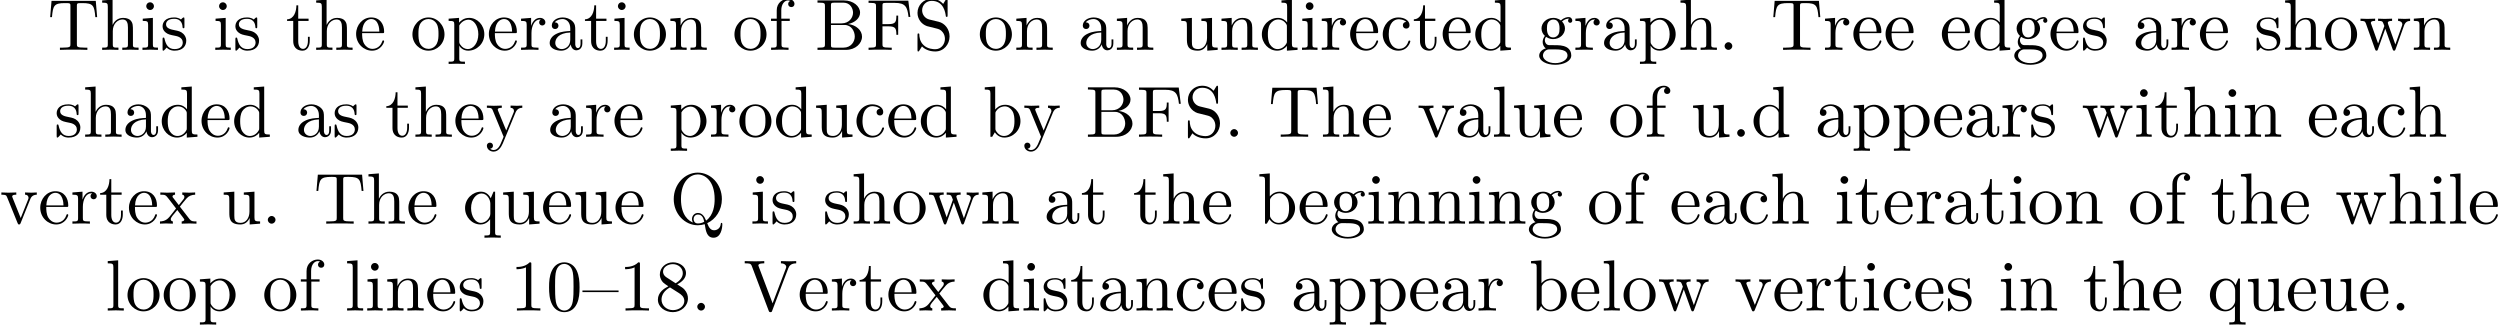 <?xml version='1.0' encoding='UTF-8'?>
<!-- This file was generated by dvisvgm 2.11.1 -->
<svg version='1.1' xmlns='http://www.w3.org/2000/svg' xmlns:xlink='http://www.w3.org/1999/xlink' width='343.97pt' height='44.666pt' viewBox='-.259 -42.729 343.97 44.666'>
<defs>
<path id='g0-21' d='M4.971-2.54V-2.76H0V-2.54H4.971Z'/>
<path id='g0-46' d='M1.913-.528C1.913-.817 1.674-1.056 1.385-1.056S.857-.817 .857-.528S1.096 0 1.385 0S1.913-.239 1.913-.528Z'/>
<path id='g0-48' d='M4.583-3.188C4.583-3.985 4.533-4.782 4.184-5.519C3.726-6.476 2.909-6.635 2.491-6.635C1.893-6.635 1.166-6.376 .757-5.45C.438-4.762 .389-3.985 .389-3.188C.389-2.441 .428-1.544 .837-.787C1.265 .02 1.993 .219 2.481 .219C3.019 .219 3.776 .01 4.214-.936C4.533-1.624 4.583-2.401 4.583-3.188ZM3.756-3.308C3.756-2.56 3.756-1.883 3.646-1.245C3.497-.299 2.929 0 2.481 0C2.092 0 1.504-.249 1.325-1.205C1.215-1.803 1.215-2.72 1.215-3.308C1.215-3.945 1.215-4.603 1.295-5.141C1.484-6.326 2.232-6.416 2.481-6.416C2.809-6.416 3.467-6.237 3.656-5.25C3.756-4.692 3.756-3.935 3.756-3.308Z'/>
<path id='g0-49' d='M4.174 0V-.309H3.856C2.959-.309 2.929-.418 2.929-.787V-6.376C2.929-6.615 2.929-6.635 2.7-6.635C2.082-5.998 1.205-5.998 .887-5.998V-5.689C1.086-5.689 1.674-5.689 2.192-5.948V-.787C2.192-.428 2.162-.309 1.265-.309H.946V0C1.295-.03 2.162-.03 2.56-.03S3.826-.03 4.174 0Z'/>
<path id='g0-56' d='M4.553-1.674C4.553-2.032 4.443-2.481 4.065-2.899C3.875-3.108 3.716-3.208 3.078-3.606C3.796-3.975 4.284-4.493 4.284-5.151C4.284-6.067 3.397-6.635 2.491-6.635C1.494-6.635 .687-5.898 .687-4.971C.687-4.792 .707-4.344 1.126-3.875C1.235-3.756 1.604-3.507 1.853-3.337C1.275-3.049 .418-2.491 .418-1.504C.418-.448 1.435 .219 2.481 .219C3.606 .219 4.553-.608 4.553-1.674ZM3.846-5.151C3.846-4.583 3.457-4.105 2.859-3.756L1.624-4.553C1.166-4.852 1.126-5.191 1.126-5.36C1.126-5.968 1.773-6.386 2.481-6.386C3.208-6.386 3.846-5.868 3.846-5.151ZM4.055-1.315C4.055-.578 3.308-.06 2.491-.06C1.634-.06 .917-.677 .917-1.504C.917-2.082 1.235-2.72 2.082-3.188L3.308-2.411C3.587-2.222 4.055-1.923 4.055-1.315Z'/>
<path id='g0-66' d='M6.486-1.823C6.486-2.69 5.669-3.437 4.563-3.557C5.529-3.746 6.217-4.384 6.217-5.121C6.217-5.988 5.3-6.804 4.005-6.804H.359V-6.496H.598C1.365-6.496 1.385-6.386 1.385-6.027V-.777C1.385-.418 1.365-.309 .598-.309H.359V0H4.264C5.589 0 6.486-.887 6.486-1.823ZM5.25-5.121C5.25-4.483 4.762-3.646 3.656-3.646H2.212V-6.097C2.212-6.426 2.232-6.496 2.7-6.496H3.935C4.902-6.496 5.25-5.649 5.25-5.121ZM5.489-1.833C5.489-1.126 4.971-.309 3.945-.309H2.7C2.232-.309 2.212-.379 2.212-.707V-3.427H4.085C5.071-3.427 5.489-2.501 5.489-1.833Z'/>
<path id='g0-70' d='M6.077-4.533L5.798-6.775H.329V-6.466H.568C1.335-6.466 1.355-6.356 1.355-5.998V-.777C1.355-.418 1.335-.309 .568-.309H.329V0C.677-.03 1.455-.03 1.843-.03C2.252-.03 3.158-.03 3.517 0V-.309H3.188C2.242-.309 2.242-.438 2.242-.787V-3.238H3.098C4.055-3.238 4.154-2.919 4.154-2.072H4.403V-4.712H4.154C4.154-3.875 4.055-3.547 3.098-3.547H2.242V-6.067C2.242-6.396 2.262-6.466 2.73-6.466H3.925C5.42-6.466 5.669-5.908 5.828-4.533H6.077Z'/>
<path id='g0-81' d='M7.243 .1C7.243 0 7.243-.11 7.133-.11C7.044-.11 7.034-.03 7.024 .07C6.964 .608 6.545 .907 6.117 .907C5.649 .907 5.4 .568 5.161-.07C6.336-.598 7.183-1.873 7.183-3.377C7.183-5.41 5.679-7.024 3.866-7.024C2.082-7.024 .558-5.43 .558-3.377C.558-1.365 2.062 .219 3.875 .219C4.184 .219 4.533 .159 4.822 .07C4.971 1.016 5.111 1.933 6.037 1.933C7.054 1.933 7.243 .608 7.243 .1ZM6.187-3.377C6.187-2.6 6.067-1.196 5.011-.418C4.792-.976 4.473-1.474 3.885-1.474C3.377-1.474 3.068-1.046 3.068-.638C3.068-.369 3.198-.179 3.208-.159C2.67-.359 1.554-1.086 1.554-3.377C1.554-5.968 2.949-6.775 3.866-6.775C4.832-6.775 6.187-5.918 6.187-3.377ZM4.752-.259C4.413-.07 4.095-.03 3.875-.03C3.367-.03 3.288-.488 3.288-.638C3.288-.927 3.497-1.255 3.885-1.255C4.423-1.255 4.643-.837 4.752-.259Z'/>
<path id='g0-83' d='M4.971-1.853C4.971-2.849 4.314-3.666 3.477-3.866L2.202-4.174C1.584-4.324 1.196-4.862 1.196-5.44C1.196-6.137 1.733-6.745 2.511-6.745C4.174-6.745 4.394-5.111 4.453-4.663C4.463-4.603 4.463-4.543 4.573-4.543C4.702-4.543 4.702-4.593 4.702-4.782V-6.785C4.702-6.954 4.702-7.024 4.593-7.024C4.523-7.024 4.513-7.014 4.443-6.894L4.095-6.326C3.796-6.615 3.387-7.024 2.501-7.024C1.395-7.024 .558-6.147 .558-5.091C.558-4.264 1.086-3.537 1.863-3.268C1.973-3.228 2.481-3.108 3.178-2.939C3.447-2.869 3.746-2.8 4.025-2.431C4.234-2.172 4.334-1.843 4.334-1.514C4.334-.807 3.836-.09 2.999-.09C2.71-.09 1.953-.139 1.425-.628C.847-1.166 .817-1.803 .807-2.162C.797-2.262 .717-2.262 .687-2.262C.558-2.262 .558-2.192 .558-2.012V-.02C.558 .149 .558 .219 .667 .219C.737 .219 .747 .199 .817 .09C.817 .09 .847 .05 1.176-.478C1.484-.139 2.122 .219 3.009 .219C4.174 .219 4.971-.757 4.971-1.853Z'/>
<path id='g0-84' d='M6.824-4.503L6.635-6.745H.548L.359-4.503H.608C.747-6.107 .897-6.436 2.401-6.436C2.58-6.436 2.839-6.436 2.939-6.416C3.148-6.376 3.148-6.267 3.148-6.037V-.787C3.148-.448 3.148-.309 2.102-.309H1.704V0C2.112-.03 3.128-.03 3.587-.03S5.071-.03 5.479 0V-.309H5.081C4.035-.309 4.035-.448 4.035-.787V-6.037C4.035-6.237 4.035-6.376 4.214-6.416C4.324-6.436 4.593-6.436 4.782-6.436C6.286-6.436 6.436-6.107 6.575-4.503H6.824Z'/>
<path id='g0-86' d='M7.273-6.496V-6.804C6.964-6.785 6.565-6.775 6.306-6.775L5.171-6.804V-6.496C5.689-6.486 5.898-6.227 5.898-5.998C5.898-5.918 5.868-5.858 5.848-5.798L4.025-.996L2.122-6.027C2.062-6.167 2.062-6.207 2.062-6.207C2.062-6.496 2.63-6.496 2.879-6.496V-6.804C2.521-6.775 1.833-6.775 1.455-6.775L.189-6.804V-6.496C.837-6.496 1.026-6.496 1.166-6.117L3.477 0C3.547 .189 3.597 .219 3.726 .219C3.895 .219 3.915 .169 3.965 .03L6.187-5.828C6.326-6.197 6.595-6.486 7.273-6.496Z'/>
<path id='g0-97' d='M4.812-.887V-1.445H4.563V-.887C4.563-.309 4.314-.249 4.204-.249C3.875-.249 3.836-.697 3.836-.747V-2.74C3.836-3.158 3.836-3.547 3.477-3.915C3.088-4.304 2.59-4.463 2.112-4.463C1.295-4.463 .608-3.995 .608-3.337C.608-3.039 .807-2.869 1.066-2.869C1.345-2.869 1.524-3.068 1.524-3.328C1.524-3.447 1.474-3.776 1.016-3.786C1.285-4.134 1.773-4.244 2.092-4.244C2.58-4.244 3.148-3.856 3.148-2.969V-2.6C2.64-2.57 1.943-2.54 1.315-2.242C.568-1.903 .319-1.385 .319-.946C.319-.139 1.285 .11 1.913 .11C2.57 .11 3.029-.289 3.218-.757C3.258-.359 3.527 .06 3.995 .06C4.204 .06 4.812-.08 4.812-.887ZM3.148-1.395C3.148-.448 2.431-.11 1.983-.11C1.494-.11 1.086-.458 1.086-.956C1.086-1.504 1.504-2.331 3.148-2.391V-1.395Z'/>
<path id='g0-98' d='M5.191-2.152C5.191-3.417 4.214-4.403 3.078-4.403C2.301-4.403 1.873-3.935 1.714-3.756V-6.914L.279-6.804V-6.496C.976-6.496 1.056-6.426 1.056-5.938V0H1.305L1.664-.618C1.813-.389 2.232 .11 2.969 .11C4.154 .11 5.191-.867 5.191-2.152ZM4.364-2.162C4.364-1.793 4.344-1.196 4.055-.747C3.846-.438 3.467-.11 2.929-.11C2.481-.11 2.122-.349 1.883-.717C1.743-.927 1.743-.956 1.743-1.136V-3.188C1.743-3.377 1.743-3.387 1.853-3.547C2.242-4.105 2.79-4.184 3.029-4.184C3.477-4.184 3.836-3.925 4.075-3.547C4.334-3.138 4.364-2.57 4.364-2.162Z'/>
<path id='g0-99' d='M4.134-1.186C4.134-1.285 4.035-1.285 4.005-1.285C3.915-1.285 3.895-1.245 3.875-1.186C3.587-.259 2.939-.139 2.57-.139C2.042-.139 1.166-.568 1.166-2.172C1.166-3.796 1.983-4.214 2.511-4.214C2.6-4.214 3.228-4.204 3.577-3.846C3.168-3.816 3.108-3.517 3.108-3.387C3.108-3.128 3.288-2.929 3.567-2.929C3.826-2.929 4.025-3.098 4.025-3.397C4.025-4.075 3.268-4.463 2.501-4.463C1.255-4.463 .339-3.387 .339-2.152C.339-.877 1.325 .11 2.481 .11C3.816 .11 4.134-1.086 4.134-1.186Z'/>
<path id='g0-100' d='M5.25 0V-.309C4.553-.309 4.473-.379 4.473-.867V-6.914L3.039-6.804V-6.496C3.736-6.496 3.816-6.426 3.816-5.938V-3.786C3.527-4.144 3.098-4.403 2.56-4.403C1.385-4.403 .339-3.427 .339-2.142C.339-.877 1.315 .11 2.451 .11C3.088 .11 3.537-.229 3.786-.548V.11L5.25 0ZM3.786-1.176C3.786-.996 3.786-.976 3.676-.807C3.377-.329 2.929-.11 2.501-.11C2.052-.11 1.694-.369 1.455-.747C1.196-1.156 1.166-1.724 1.166-2.132C1.166-2.501 1.186-3.098 1.474-3.547C1.684-3.856 2.062-4.184 2.6-4.184C2.949-4.184 3.367-4.035 3.676-3.587C3.786-3.417 3.786-3.397 3.786-3.218V-1.176Z'/>
<path id='g0-101' d='M4.134-1.186C4.134-1.285 4.055-1.305 4.005-1.305C3.915-1.305 3.895-1.245 3.875-1.166C3.527-.139 2.63-.139 2.531-.139C2.032-.139 1.634-.438 1.405-.807C1.106-1.285 1.106-1.943 1.106-2.301H3.885C4.105-2.301 4.134-2.301 4.134-2.511C4.134-3.497 3.597-4.463 2.351-4.463C1.196-4.463 .279-3.437 .279-2.192C.279-.857 1.325 .11 2.471 .11C3.686 .11 4.134-.996 4.134-1.186ZM3.477-2.511H1.116C1.176-3.995 2.012-4.244 2.351-4.244C3.377-4.244 3.477-2.899 3.477-2.511Z'/>
<path id='g0-102' d='M3.557-6.326C3.557-6.695 3.188-7.024 2.66-7.024C1.963-7.024 1.116-6.496 1.116-5.44V-4.294H.329V-3.985H1.116V-.757C1.116-.309 1.006-.309 .339-.309V0L1.474-.03C1.873-.03 2.341-.03 2.74 0V-.309H2.531C1.793-.309 1.773-.418 1.773-.777V-3.985H2.909V-4.294H1.743V-5.45C1.743-6.326 2.222-6.804 2.66-6.804C2.69-6.804 2.839-6.804 2.989-6.735C2.869-6.695 2.69-6.565 2.69-6.316C2.69-6.087 2.849-5.888 3.118-5.888C3.407-5.888 3.557-6.087 3.557-6.326Z'/>
<path id='g0-103' d='M4.832-4.025C4.832-4.194 4.712-4.513 4.324-4.513C4.125-4.513 3.686-4.453 3.268-4.045C2.849-4.374 2.431-4.403 2.212-4.403C1.285-4.403 .598-3.716 .598-2.949C.598-2.511 .817-2.132 1.066-1.923C.936-1.773 .757-1.445 .757-1.096C.757-.787 .887-.408 1.196-.209C.598-.04 .279 .389 .279 .787C.279 1.504 1.265 2.052 2.481 2.052C3.656 2.052 4.692 1.544 4.692 .767C4.692 .418 4.553-.09 4.045-.369C3.517-.648 2.939-.648 2.331-.648C2.082-.648 1.654-.648 1.584-.658C1.265-.697 1.056-1.006 1.056-1.325C1.056-1.365 1.056-1.594 1.225-1.793C1.614-1.514 2.022-1.484 2.212-1.484C3.138-1.484 3.826-2.172 3.826-2.939C3.826-3.308 3.666-3.676 3.417-3.905C3.776-4.244 4.134-4.294 4.314-4.294C4.314-4.294 4.384-4.294 4.413-4.284C4.304-4.244 4.254-4.134 4.254-4.015C4.254-3.846 4.384-3.726 4.543-3.726C4.643-3.726 4.832-3.796 4.832-4.025ZM3.078-2.949C3.078-2.68 3.068-2.361 2.919-2.112C2.839-1.993 2.61-1.714 2.212-1.714C1.345-1.714 1.345-2.71 1.345-2.939C1.345-3.208 1.355-3.527 1.504-3.776C1.584-3.895 1.813-4.174 2.212-4.174C3.078-4.174 3.078-3.178 3.078-2.949ZM4.174 .787C4.174 1.325 3.467 1.823 2.491 1.823C1.484 1.823 .797 1.315 .797 .787C.797 .329 1.176-.04 1.614-.07H2.202C3.059-.07 4.174-.07 4.174 .787Z'/>
<path id='g0-104' d='M5.33 0V-.309C4.812-.309 4.563-.309 4.553-.608V-2.511C4.553-3.367 4.553-3.676 4.244-4.035C4.105-4.204 3.776-4.403 3.198-4.403C2.361-4.403 1.923-3.806 1.763-3.447H1.753V-6.914L.319-6.804V-6.496C1.016-6.496 1.096-6.426 1.096-5.938V-.757C1.096-.309 .986-.309 .319-.309V0L1.445-.03L2.56 0V-.309C1.893-.309 1.783-.309 1.783-.757V-2.59C1.783-3.626 2.491-4.184 3.128-4.184C3.756-4.184 3.866-3.646 3.866-3.078V-.757C3.866-.309 3.756-.309 3.088-.309V0L4.214-.03L5.33 0Z'/>
<path id='g0-105' d='M2.461 0V-.309C1.803-.309 1.763-.359 1.763-.747V-4.403L.369-4.294V-3.985C1.016-3.985 1.106-3.925 1.106-3.437V-.757C1.106-.309 .996-.309 .329-.309V0L1.425-.03C1.773-.03 2.122-.01 2.461 0ZM1.913-6.017C1.913-6.286 1.684-6.545 1.385-6.545C1.046-6.545 .847-6.267 .847-6.017C.847-5.748 1.076-5.489 1.375-5.489C1.714-5.489 1.913-5.768 1.913-6.017Z'/>
<path id='g0-108' d='M2.54 0V-.309C1.873-.309 1.763-.309 1.763-.757V-6.914L.329-6.804V-6.496C1.026-6.496 1.106-6.426 1.106-5.938V-.757C1.106-.309 .996-.309 .329-.309V0L1.435-.03L2.54 0Z'/>
<path id='g0-110' d='M5.33 0V-.309C4.812-.309 4.563-.309 4.553-.608V-2.511C4.553-3.367 4.553-3.676 4.244-4.035C4.105-4.204 3.776-4.403 3.198-4.403C2.471-4.403 2.002-3.975 1.724-3.357V-4.403L.319-4.294V-3.985C1.016-3.985 1.096-3.915 1.096-3.427V-.757C1.096-.309 .986-.309 .319-.309V0L1.445-.03L2.56 0V-.309C1.893-.309 1.783-.309 1.783-.757V-2.59C1.783-3.626 2.491-4.184 3.128-4.184C3.756-4.184 3.866-3.646 3.866-3.078V-.757C3.866-.309 3.756-.309 3.088-.309V0L4.214-.03L5.33 0Z'/>
<path id='g0-111' d='M4.692-2.132C4.692-3.407 3.696-4.463 2.491-4.463C1.245-4.463 .279-3.377 .279-2.132C.279-.847 1.315 .11 2.481 .11C3.686 .11 4.692-.867 4.692-2.132ZM3.866-2.212C3.866-1.853 3.866-1.315 3.646-.877C3.427-.428 2.989-.139 2.491-.139C2.062-.139 1.624-.349 1.355-.807C1.106-1.245 1.106-1.853 1.106-2.212C1.106-2.6 1.106-3.138 1.345-3.577C1.614-4.035 2.082-4.244 2.481-4.244C2.919-4.244 3.347-4.025 3.606-3.597S3.866-2.59 3.866-2.212Z'/>
<path id='g0-112' d='M5.191-2.152C5.191-3.417 4.224-4.403 3.108-4.403C2.331-4.403 1.913-3.965 1.714-3.746V-4.403L.279-4.294V-3.985C.986-3.985 1.056-3.925 1.056-3.487V1.176C1.056 1.624 .946 1.624 .279 1.624V1.933L1.395 1.903L2.521 1.933V1.624C1.853 1.624 1.743 1.624 1.743 1.176V-.498V-.588C1.793-.428 2.212 .11 2.969 .11C4.154 .11 5.191-.867 5.191-2.152ZM4.364-2.152C4.364-.946 3.666-.11 2.929-.11C2.531-.11 2.152-.309 1.883-.717C1.743-.927 1.743-.936 1.743-1.136V-3.357C2.032-3.866 2.521-4.154 3.029-4.154C3.756-4.154 4.364-3.278 4.364-2.152Z'/>
<path id='g0-113' d='M5.25 1.933V1.624C4.583 1.624 4.473 1.624 4.473 1.176V-4.403H4.254L3.875-3.497C3.746-3.776 3.337-4.403 2.54-4.403C1.385-4.403 .339-3.437 .339-2.142C.339-.897 1.305 .11 2.461 .11C3.158 .11 3.567-.319 3.786-.608V1.176C3.786 1.624 3.676 1.624 3.009 1.624V1.933L4.125 1.903L5.25 1.933ZM3.816-1.355C3.816-1.036 3.636-.757 3.417-.518C3.288-.379 2.969-.11 2.501-.11C1.773-.11 1.166-.996 1.166-2.142C1.166-3.328 1.863-4.154 2.6-4.154C3.397-4.154 3.816-3.288 3.816-2.76V-1.355Z'/>
<path id='g0-114' d='M3.626-3.796C3.626-4.115 3.318-4.403 2.889-4.403C2.162-4.403 1.803-3.736 1.664-3.308V-4.403L.279-4.294V-3.985C.976-3.985 1.056-3.915 1.056-3.427V-.757C1.056-.309 .946-.309 .279-.309V0L1.415-.03C1.813-.03 2.281-.03 2.68 0V-.309H2.471C1.733-.309 1.714-.418 1.714-.777V-2.311C1.714-3.298 2.132-4.184 2.889-4.184C2.959-4.184 2.979-4.184 2.999-4.174C2.969-4.164 2.77-4.045 2.77-3.786C2.77-3.507 2.979-3.357 3.198-3.357C3.377-3.357 3.626-3.477 3.626-3.796Z'/>
<path id='g0-115' d='M3.587-1.275C3.587-1.803 3.288-2.102 3.168-2.222C2.839-2.54 2.451-2.62 2.032-2.7C1.474-2.809 .807-2.939 .807-3.517C.807-3.866 1.066-4.274 1.923-4.274C3.019-4.274 3.068-3.377 3.088-3.068C3.098-2.979 3.208-2.979 3.208-2.979C3.337-2.979 3.337-3.029 3.337-3.218V-4.224C3.337-4.394 3.337-4.463 3.228-4.463C3.178-4.463 3.158-4.463 3.029-4.344C2.999-4.304 2.899-4.214 2.859-4.184C2.481-4.463 2.072-4.463 1.923-4.463C.707-4.463 .329-3.796 .329-3.238C.329-2.889 .488-2.61 .757-2.391C1.076-2.132 1.355-2.072 2.072-1.933C2.291-1.893 3.108-1.733 3.108-1.016C3.108-.508 2.76-.11 1.983-.11C1.146-.11 .787-.677 .598-1.524C.568-1.654 .558-1.694 .458-1.694C.329-1.694 .329-1.624 .329-1.445V-.13C.329 .04 .329 .11 .438 .11C.488 .11 .498 .1 .687-.09C.707-.11 .707-.13 .887-.319C1.325 .1 1.773 .11 1.983 .11C3.128 .11 3.587-.558 3.587-1.275Z'/>
<path id='g0-116' d='M3.308-1.235V-1.803H3.059V-1.255C3.059-.518 2.76-.139 2.391-.139C1.724-.139 1.724-1.046 1.724-1.215V-3.985H3.148V-4.294H1.724V-6.127H1.474C1.465-5.31 1.166-4.244 .189-4.204V-3.985H1.036V-1.235C1.036-.01 1.963 .11 2.321 .11C3.029 .11 3.308-.598 3.308-1.235Z'/>
<path id='g0-117' d='M5.33 0V-.309C4.633-.309 4.553-.379 4.553-.867V-4.403L3.088-4.294V-3.985C3.786-3.985 3.866-3.915 3.866-3.427V-1.654C3.866-.787 3.387-.11 2.66-.11C1.823-.11 1.783-.578 1.783-1.096V-4.403L.319-4.294V-3.985C1.096-3.985 1.096-3.955 1.096-3.068V-1.574C1.096-.797 1.096 .11 2.61 .11C3.168 .11 3.606-.169 3.895-.787V.11L5.33 0Z'/>
<path id='g0-118' d='M5.061-3.985V-4.294C4.832-4.274 4.543-4.264 4.314-4.264L3.447-4.294V-3.985C3.816-3.975 3.925-3.746 3.925-3.557C3.925-3.467 3.905-3.427 3.866-3.318L2.849-.777L1.733-3.557C1.674-3.686 1.674-3.726 1.674-3.726C1.674-3.985 2.062-3.985 2.242-3.985V-4.294L1.156-4.264C.887-4.264 .488-4.274 .189-4.294V-3.985C.817-3.985 .857-3.925 .986-3.616L2.421-.08C2.481 .06 2.501 .11 2.63 .11S2.8 .02 2.839-.08L4.144-3.318C4.234-3.547 4.403-3.975 5.061-3.985Z'/>
<path id='g0-119' d='M7.004-3.985V-4.294C6.785-4.274 6.496-4.264 6.276-4.264L5.35-4.294V-3.985C5.709-3.975 5.928-3.796 5.928-3.507C5.928-3.447 5.928-3.427 5.878-3.298L4.971-.747L3.985-3.527C3.945-3.646 3.935-3.666 3.935-3.716C3.935-3.985 4.324-3.985 4.523-3.985V-4.294L3.487-4.264C3.188-4.264 2.899-4.274 2.6-4.294V-3.985C2.969-3.985 3.128-3.965 3.228-3.836C3.278-3.776 3.387-3.477 3.457-3.288L2.6-.877L1.654-3.537C1.604-3.656 1.604-3.676 1.604-3.716C1.604-3.985 1.993-3.985 2.192-3.985V-4.294L1.106-4.264L.179-4.294V-3.985C.677-3.985 .797-3.955 .917-3.636L2.172-.11C2.222 .03 2.252 .11 2.381 .11S2.531 .05 2.58-.09L3.587-2.909L4.603-.08C4.643 .03 4.672 .11 4.802 .11S4.961 .02 5.001-.08L6.167-3.347C6.346-3.846 6.655-3.975 7.004-3.985Z'/>
<path id='g0-120' d='M5.141 0V-.309C4.603-.309 4.423-.329 4.194-.618L2.859-2.341C3.158-2.72 3.537-3.208 3.776-3.467C4.085-3.826 4.493-3.975 4.961-3.985V-4.294C4.702-4.274 4.403-4.264 4.144-4.264C3.846-4.264 3.318-4.284 3.188-4.294V-3.985C3.397-3.965 3.477-3.836 3.477-3.676S3.377-3.387 3.328-3.328L2.71-2.55L1.933-3.557C1.843-3.656 1.843-3.676 1.843-3.736C1.843-3.885 1.993-3.975 2.192-3.985V-4.294L1.116-4.264C.907-4.264 .438-4.274 .169-4.294V-3.985C.867-3.985 .877-3.975 1.345-3.377L2.331-2.092C1.863-1.494 1.863-1.474 1.395-.907C.917-.329 .329-.309 .12-.309V0C.379-.02 .687-.03 .946-.03L1.893 0V-.309C1.674-.339 1.604-.468 1.604-.618C1.604-.837 1.893-1.166 2.501-1.883L3.258-.887C3.337-.777 3.467-.618 3.467-.558C3.467-.468 3.377-.319 3.108-.309V0L4.184-.03C4.453-.03 4.842-.02 5.141 0Z'/>
<path id='g0-121' d='M5.061-3.985V-4.294C4.832-4.274 4.543-4.264 4.314-4.264L3.447-4.294V-3.985C3.756-3.975 3.915-3.806 3.915-3.557C3.915-3.457 3.905-3.437 3.856-3.318L2.849-.867L1.743-3.547C1.704-3.646 1.684-3.686 1.684-3.726C1.684-3.985 2.052-3.985 2.242-3.985V-4.294L1.156-4.264C.887-4.264 .488-4.274 .189-4.294V-3.985C.667-3.985 .857-3.985 .996-3.636L2.491 0L2.242 .588C2.022 1.136 1.743 1.823 1.106 1.823C1.056 1.823 .827 1.823 .638 1.644C.946 1.604 1.026 1.385 1.026 1.225C1.026 .966 .837 .807 .608 .807C.408 .807 .189 .936 .189 1.235C.189 1.684 .608 2.042 1.106 2.042C1.733 2.042 2.142 1.474 2.381 .907L4.134-3.347C4.394-3.975 4.902-3.985 5.061-3.985Z'/>
</defs>
<g id='page1'>
<use x='6.283' y='-35.866' xlink:href='#g0-84'/>
<use x='13.478' y='-35.866' xlink:href='#g0-104'/>
<use x='19.013' y='-35.866' xlink:href='#g0-105'/>
<use x='21.78' y='-35.866' xlink:href='#g0-115'/>
<use x='29.031' y='-35.866' xlink:href='#g0-105'/>
<use x='31.798' y='-35.866' xlink:href='#g0-115'/>
<use x='39.049' y='-35.866' xlink:href='#g0-116'/>
<use x='42.923' y='-35.866' xlink:href='#g0-104'/>
<use x='48.458' y='-35.866' xlink:href='#g0-101'/>
<use x='56.207' y='-35.866' xlink:href='#g0-111'/>
<use x='61.188' y='-35.866' xlink:href='#g0-112'/>
<use x='66.723' y='-35.866' xlink:href='#g0-101'/>
<use x='71.151' y='-35.866' xlink:href='#g0-114'/>
<use x='75.053' y='-35.866' xlink:href='#g0-97'/>
<use x='80.034' y='-35.866' xlink:href='#g0-116'/>
<use x='83.909' y='-35.866' xlink:href='#g0-105'/>
<use x='86.676' y='-35.866' xlink:href='#g0-111'/>
<use x='91.657' y='-35.866' xlink:href='#g0-110'/>
<use x='100.513' y='-35.866' xlink:href='#g0-111'/>
<use x='105.494' y='-35.866' xlink:href='#g0-102'/>
<use x='111.859' y='-35.866' xlink:href='#g0-66'/>
<use x='118.916' y='-35.866' xlink:href='#g0-70'/>
<use x='125.419' y='-35.866' xlink:href='#g0-83'/>
<use x='134.275' y='-35.866' xlink:href='#g0-111'/>
<use x='139.256' y='-35.866' xlink:href='#g0-110'/>
<use x='148.112' y='-35.866' xlink:href='#g0-97'/>
<use x='153.093' y='-35.866' xlink:href='#g0-110'/>
<use x='161.949' y='-35.866' xlink:href='#g0-117'/>
<use x='167.484' y='-35.866' xlink:href='#g0-110'/>
<use x='173.018' y='-35.866' xlink:href='#g0-100'/>
<use x='178.553' y='-35.866' xlink:href='#g0-105'/>
<use x='181.32' y='-35.866' xlink:href='#g0-114'/>
<use x='185.222' y='-35.866' xlink:href='#g0-101'/>
<use x='189.65' y='-35.866' xlink:href='#g0-99'/>
<use x='194.078' y='-35.866' xlink:href='#g0-116'/>
<use x='197.953' y='-35.866' xlink:href='#g0-101'/>
<use x='202.381' y='-35.866' xlink:href='#g0-100'/>
<use x='211.236' y='-35.866' xlink:href='#g0-103'/>
<use x='216.218' y='-35.866' xlink:href='#g0-114'/>
<use x='220.12' y='-35.866' xlink:href='#g0-97'/>
<use x='225.101' y='-35.866' xlink:href='#g0-112'/>
<use x='230.636' y='-35.866' xlink:href='#g0-104'/>
<use x='236.17' y='-35.866' xlink:href='#g0-46'/>
<use x='243.366' y='-35.866' xlink:href='#g0-84'/>
<use x='250.561' y='-35.866' xlink:href='#g0-114'/>
<use x='254.463' y='-35.866' xlink:href='#g0-101'/>
<use x='258.891' y='-35.866' xlink:href='#g0-101'/>
<use x='266.639' y='-35.866' xlink:href='#g0-101'/>
<use x='271.067' y='-35.866' xlink:href='#g0-100'/>
<use x='276.602' y='-35.866' xlink:href='#g0-103'/>
<use x='281.583' y='-35.866' xlink:href='#g0-101'/>
<use x='286.011' y='-35.866' xlink:href='#g0-115'/>
<use x='293.262' y='-35.866' xlink:href='#g0-97'/>
<use x='298.243' y='-35.866' xlink:href='#g0-114'/>
<use x='302.145' y='-35.866' xlink:href='#g0-101'/>
<use x='309.894' y='-35.866' xlink:href='#g0-115'/>
<use x='313.824' y='-35.866' xlink:href='#g0-104'/>
<use x='319.358' y='-35.866' xlink:href='#g0-111'/>
<use x='324.34' y='-35.866' xlink:href='#g0-119'/>
<use x='331.535' y='-35.866' xlink:href='#g0-110'/>
<use x='7.209' y='-23.91' xlink:href='#g0-115'/>
<use x='11.139' y='-23.91' xlink:href='#g0-104'/>
<use x='16.674' y='-23.91' xlink:href='#g0-97'/>
<use x='21.655' y='-23.91' xlink:href='#g0-100'/>
<use x='27.19' y='-23.91' xlink:href='#g0-101'/>
<use x='31.618' y='-23.91' xlink:href='#g0-100'/>
<use x='40.473' y='-23.91' xlink:href='#g0-97'/>
<use x='45.455' y='-23.91' xlink:href='#g0-115'/>
<use x='52.705' y='-23.91' xlink:href='#g0-116'/>
<use x='56.58' y='-23.91' xlink:href='#g0-104'/>
<use x='62.115' y='-23.91' xlink:href='#g0-101'/>
<use x='66.542' y='-23.91' xlink:href='#g0-121'/>
<use x='75.122' y='-23.91' xlink:href='#g0-97'/>
<use x='80.103' y='-23.91' xlink:href='#g0-114'/>
<use x='84.005' y='-23.91' xlink:href='#g0-101'/>
<use x='91.754' y='-23.91' xlink:href='#g0-112'/>
<use x='97.288' y='-23.91' xlink:href='#g0-114'/>
<use x='101.19' y='-23.91' xlink:href='#g0-111'/>
<use x='106.172' y='-23.91' xlink:href='#g0-100'/>
<use x='111.707' y='-23.91' xlink:href='#g0-117'/>
<use x='117.241' y='-23.91' xlink:href='#g0-99'/>
<use x='121.669' y='-23.91' xlink:href='#g0-101'/>
<use x='126.097' y='-23.91' xlink:href='#g0-100'/>
<use x='134.953' y='-23.91' xlink:href='#g0-98'/>
<use x='140.487' y='-23.91' xlink:href='#g0-121'/>
<use x='149.067' y='-23.91' xlink:href='#g0-66'/>
<use x='156.123' y='-23.91' xlink:href='#g0-70'/>
<use x='162.627' y='-23.91' xlink:href='#g0-83'/>
<use x='168.161' y='-23.91' xlink:href='#g0-46'/>
<use x='174.25' y='-23.91' xlink:href='#g0-84'/>
<use x='181.445' y='-23.91' xlink:href='#g0-104'/>
<use x='186.979' y='-23.91' xlink:href='#g0-101'/>
<use x='194.728' y='-23.91' xlink:href='#g0-118'/>
<use x='199.987' y='-23.91' xlink:href='#g0-97'/>
<use x='204.968' y='-23.91' xlink:href='#g0-108'/>
<use x='207.735' y='-23.91' xlink:href='#g0-117'/>
<use x='213.27' y='-23.91' xlink:href='#g0-101'/>
<use x='221.019' y='-23.91' xlink:href='#g0-111'/>
<use x='226' y='-23.91' xlink:href='#g0-102'/>
<use x='232.365' y='-23.91' xlink:href='#g0-117'/>
<use x='237.9' y='-23.91' xlink:href='#g0-46'/>
<use x='240.667' y='-23.91' xlink:href='#g0-100'/>
<use x='249.523' y='-23.91' xlink:href='#g0-97'/>
<use x='254.504' y='-23.91' xlink:href='#g0-112'/>
<use x='260.039' y='-23.91' xlink:href='#g0-112'/>
<use x='265.574' y='-23.91' xlink:href='#g0-101'/>
<use x='270.001' y='-23.91' xlink:href='#g0-97'/>
<use x='274.983' y='-23.91' xlink:href='#g0-114'/>
<use x='278.885' y='-23.91' xlink:href='#g0-115'/>
<use x='286.135' y='-23.91' xlink:href='#g0-119'/>
<use x='293.33' y='-23.91' xlink:href='#g0-105'/>
<use x='296.098' y='-23.91' xlink:href='#g0-116'/>
<use x='299.972' y='-23.91' xlink:href='#g0-104'/>
<use x='305.507' y='-23.91' xlink:href='#g0-105'/>
<use x='308.274' y='-23.91' xlink:href='#g0-110'/>
<use x='317.13' y='-23.91' xlink:href='#g0-101'/>
<use x='321.558' y='-23.91' xlink:href='#g0-97'/>
<use x='326.539' y='-23.91' xlink:href='#g0-99'/>
<use x='330.967' y='-23.91' xlink:href='#g0-104'/>
<use x='-.259' y='-11.955' xlink:href='#g0-118'/>
<use x='4.999' y='-11.955' xlink:href='#g0-101'/>
<use x='9.427' y='-11.955' xlink:href='#g0-114'/>
<use x='13.329' y='-11.955' xlink:href='#g0-116'/>
<use x='17.204' y='-11.955' xlink:href='#g0-101'/>
<use x='21.632' y='-11.955' xlink:href='#g0-120'/>
<use x='30.198' y='-11.955' xlink:href='#g0-117'/>
<use x='35.733' y='-11.955' xlink:href='#g0-46'/>
<use x='42.924' y='-11.955' xlink:href='#g0-84'/>
<use x='50.119' y='-11.955' xlink:href='#g0-104'/>
<use x='55.653' y='-11.955' xlink:href='#g0-101'/>
<use x='63.389' y='-11.955' xlink:href='#g0-113'/>
<use x='68.648' y='-11.955' xlink:href='#g0-117'/>
<use x='74.182' y='-11.955' xlink:href='#g0-101'/>
<use x='78.61' y='-11.955' xlink:href='#g0-117'/>
<use x='84.145' y='-11.955' xlink:href='#g0-101'/>
<use x='91.881' y='-11.955' xlink:href='#g0-81'/>
<use x='102.938' y='-11.955' xlink:href='#g0-105'/>
<use x='105.705' y='-11.955' xlink:href='#g0-115'/>
<use x='112.943' y='-11.955' xlink:href='#g0-115'/>
<use x='116.873' y='-11.955' xlink:href='#g0-104'/>
<use x='122.407' y='-11.955' xlink:href='#g0-111'/>
<use x='127.389' y='-11.955' xlink:href='#g0-119'/>
<use x='134.584' y='-11.955' xlink:href='#g0-110'/>
<use x='143.427' y='-11.955' xlink:href='#g0-97'/>
<use x='148.408' y='-11.955' xlink:href='#g0-116'/>
<use x='155.59' y='-11.955' xlink:href='#g0-116'/>
<use x='159.465' y='-11.955' xlink:href='#g0-104'/>
<use x='165' y='-11.955' xlink:href='#g0-101'/>
<use x='172.736' y='-11.955' xlink:href='#g0-98'/>
<use x='178.27' y='-11.955' xlink:href='#g0-101'/>
<use x='182.698' y='-11.955' xlink:href='#g0-103'/>
<use x='187.679' y='-11.955' xlink:href='#g0-105'/>
<use x='190.447' y='-11.955' xlink:href='#g0-110'/>
<use x='195.982' y='-11.955' xlink:href='#g0-110'/>
<use x='201.516' y='-11.955' xlink:href='#g0-105'/>
<use x='204.284' y='-11.955' xlink:href='#g0-110'/>
<use x='209.818' y='-11.955' xlink:href='#g0-103'/>
<use x='218.108' y='-11.955' xlink:href='#g0-111'/>
<use x='223.089' y='-11.955' xlink:href='#g0-102'/>
<use x='229.441' y='-11.955' xlink:href='#g0-101'/>
<use x='233.869' y='-11.955' xlink:href='#g0-97'/>
<use x='238.85' y='-11.955' xlink:href='#g0-99'/>
<use x='243.278' y='-11.955' xlink:href='#g0-104'/>
<use x='252.121' y='-11.955' xlink:href='#g0-105'/>
<use x='254.889' y='-11.955' xlink:href='#g0-116'/>
<use x='258.763' y='-11.955' xlink:href='#g0-101'/>
<use x='263.191' y='-11.955' xlink:href='#g0-114'/>
<use x='267.093' y='-11.955' xlink:href='#g0-97'/>
<use x='272.074' y='-11.955' xlink:href='#g0-116'/>
<use x='275.949' y='-11.955' xlink:href='#g0-105'/>
<use x='278.716' y='-11.955' xlink:href='#g0-111'/>
<use x='283.697' y='-11.955' xlink:href='#g0-110'/>
<use x='292.54' y='-11.955' xlink:href='#g0-111'/>
<use x='297.522' y='-11.955' xlink:href='#g0-102'/>
<use x='303.874' y='-11.955' xlink:href='#g0-116'/>
<use x='307.748' y='-11.955' xlink:href='#g0-104'/>
<use x='313.283' y='-11.955' xlink:href='#g0-101'/>
<use x='321.019' y='-11.955' xlink:href='#g0-119'/>
<use x='328.214' y='-11.955' xlink:href='#g0-104'/>
<use x='333.749' y='-11.955' xlink:href='#g0-105'/>
<use x='336.516' y='-11.955' xlink:href='#g0-108'/>
<use x='339.283' y='-11.955' xlink:href='#g0-101'/>
<use x='14.236' y='0' xlink:href='#g0-108'/>
<use x='17.003' y='0' xlink:href='#g0-111'/>
<use x='21.984' y='0' xlink:href='#g0-111'/>
<use x='26.966' y='0' xlink:href='#g0-112'/>
<use x='35.821' y='0' xlink:href='#g0-111'/>
<use x='40.803' y='0' xlink:href='#g0-102'/>
<use x='47.168' y='0' xlink:href='#g0-108'/>
<use x='49.935' y='0' xlink:href='#g0-105'/>
<use x='52.702' y='0' xlink:href='#g0-110'/>
<use x='58.237' y='0' xlink:href='#g0-101'/>
<use x='62.665' y='0' xlink:href='#g0-115'/>
<use x='69.916' y='0' xlink:href='#g0-49'/>
<use x='74.897' y='0' xlink:href='#g0-48'/>
<use x='79.878' y='0' xlink:href='#g0-21'/>
<use x='84.86' y='0' xlink:href='#g0-49'/>
<use x='89.841' y='0' xlink:href='#g0-56'/>
<use x='94.822' y='0' xlink:href='#g0-46'/>
<use x='102.017' y='0' xlink:href='#g0-86'/>
<use x='109.489' y='0' xlink:href='#g0-101'/>
<use x='113.917' y='0' xlink:href='#g0-114'/>
<use x='117.819' y='0' xlink:href='#g0-116'/>
<use x='121.694' y='0' xlink:href='#g0-101'/>
<use x='126.122' y='0' xlink:href='#g0-120'/>
<use x='134.701' y='0' xlink:href='#g0-100'/>
<use x='140.236' y='0' xlink:href='#g0-105'/>
<use x='143.003' y='0' xlink:href='#g0-115'/>
<use x='146.933' y='0' xlink:href='#g0-116'/>
<use x='150.807' y='0' xlink:href='#g0-97'/>
<use x='155.789' y='0' xlink:href='#g0-110'/>
<use x='161.323' y='0' xlink:href='#g0-99'/>
<use x='165.751' y='0' xlink:href='#g0-101'/>
<use x='170.179' y='0' xlink:href='#g0-115'/>
<use x='177.43' y='0' xlink:href='#g0-97'/>
<use x='182.411' y='0' xlink:href='#g0-112'/>
<use x='187.946' y='0' xlink:href='#g0-112'/>
<use x='193.481' y='0' xlink:href='#g0-101'/>
<use x='197.908' y='0' xlink:href='#g0-97'/>
<use x='202.89' y='0' xlink:href='#g0-114'/>
<use x='210.113' y='0' xlink:href='#g0-98'/>
<use x='215.647' y='0' xlink:href='#g0-101'/>
<use x='220.075' y='0' xlink:href='#g0-108'/>
<use x='222.843' y='0' xlink:href='#g0-111'/>
<use x='227.824' y='0' xlink:href='#g0-119'/>
<use x='238.34' y='0' xlink:href='#g0-118'/>
<use x='243.598' y='0' xlink:href='#g0-101'/>
<use x='248.026' y='0' xlink:href='#g0-114'/>
<use x='251.928' y='0' xlink:href='#g0-116'/>
<use x='255.803' y='0' xlink:href='#g0-105'/>
<use x='258.57' y='0' xlink:href='#g0-99'/>
<use x='262.998' y='0' xlink:href='#g0-101'/>
<use x='267.426' y='0' xlink:href='#g0-115'/>
<use x='274.676' y='0' xlink:href='#g0-105'/>
<use x='277.444' y='0' xlink:href='#g0-110'/>
<use x='286.299' y='0' xlink:href='#g0-116'/>
<use x='290.174' y='0' xlink:href='#g0-104'/>
<use x='295.709' y='0' xlink:href='#g0-101'/>
<use x='303.457' y='0' xlink:href='#g0-113'/>
<use x='308.716' y='0' xlink:href='#g0-117'/>
<use x='314.25' y='0' xlink:href='#g0-101'/>
<use x='318.678' y='0' xlink:href='#g0-117'/>
<use x='324.213' y='0' xlink:href='#g0-101'/>
<use x='328.641' y='0' xlink:href='#g0-46'/>
</g>
</svg>